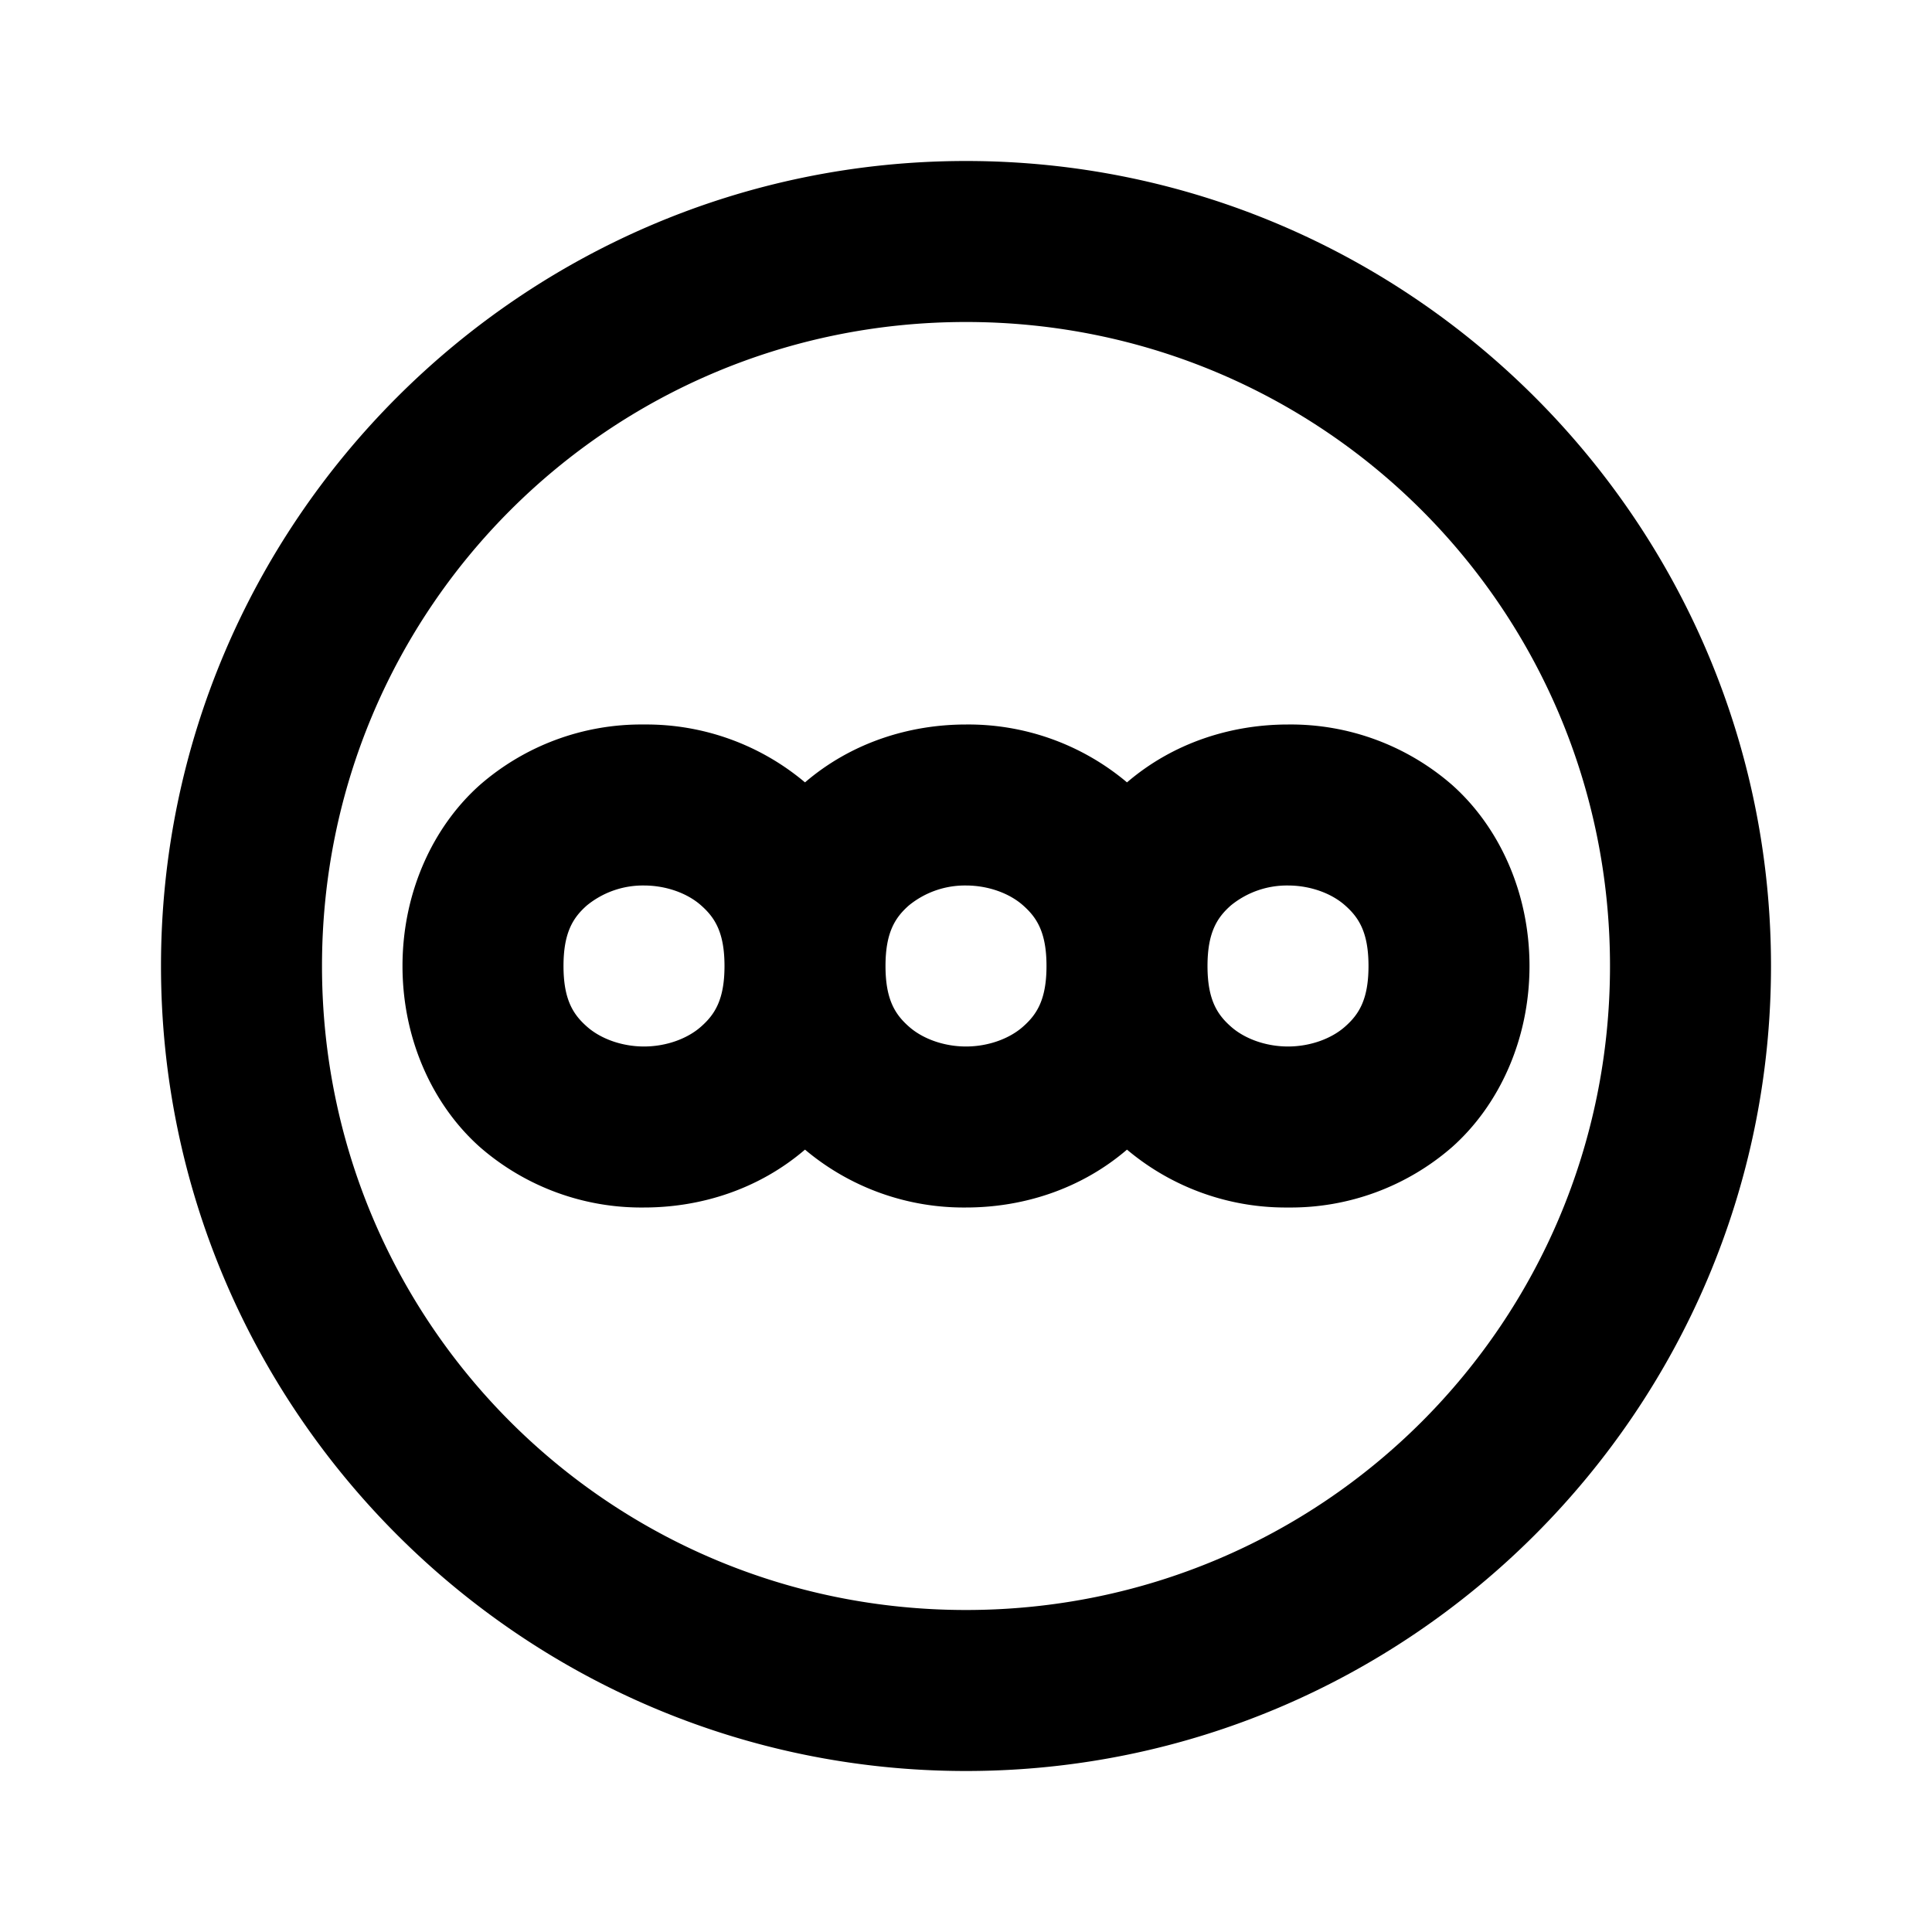 <svg xmlns="http://www.w3.org/2000/svg" width="24" height="24" viewBox="0 0 24 24"><path d="M12 2C6.489 2 2 6.489 2 12s4.489 10 10 10 10-4.489 10-10S17.511 2 12 2zm0 2c4.43 0 8 3.57 8 8s-3.57 8-8 8-8-3.57-8-8 3.57-8 8-8zM8 9a3.05 3.05 0 0 0-2.04.752C5.38 10.269 5 11.083 5 12s.38 1.731.96 2.248A3.05 3.05 0 0 0 8 15c.706 0 1.425-.226 2-.719A3.06 3.06 0 0 0 12 15c.706 0 1.425-.226 2-.719A3.06 3.06 0 0 0 16 15a3.05 3.05 0 0 0 2.04-.752c.58-.517.96-1.331.96-2.248s-.38-1.731-.96-2.248A3.05 3.05 0 0 0 16 9c-.706 0-1.425.226-2 .719A3.06 3.06 0 0 0 12 9c-.706 0-1.425.226-2 .719A3.06 3.06 0 0 0 8 9zm0 2c.278 0 .542.098.71.248.17.15.29.335.29.752s-.12.602-.29.752c-.168.15-.432.248-.71.248s-.542-.098-.71-.248C7.12 12.602 7 12.417 7 12s.12-.602.29-.752A1.1 1.1 0 0 1 8 11zm4 0c.278 0 .542.098.71.248.17.15.29.335.29.752s-.12.602-.29.752c-.168.15-.432.248-.71.248s-.542-.098-.71-.248c-.17-.15-.29-.335-.29-.752s.12-.602.29-.752A1.1 1.1 0 0 1 12 11zm4 0c.278 0 .542.098.71.248.17.15.29.335.29.752s-.12.602-.29.752c-.168.15-.432.248-.71.248s-.542-.098-.71-.248c-.17-.15-.29-.335-.29-.752s.12-.602.29-.752A1.1 1.1 0 0 1 16 11z"/></svg>